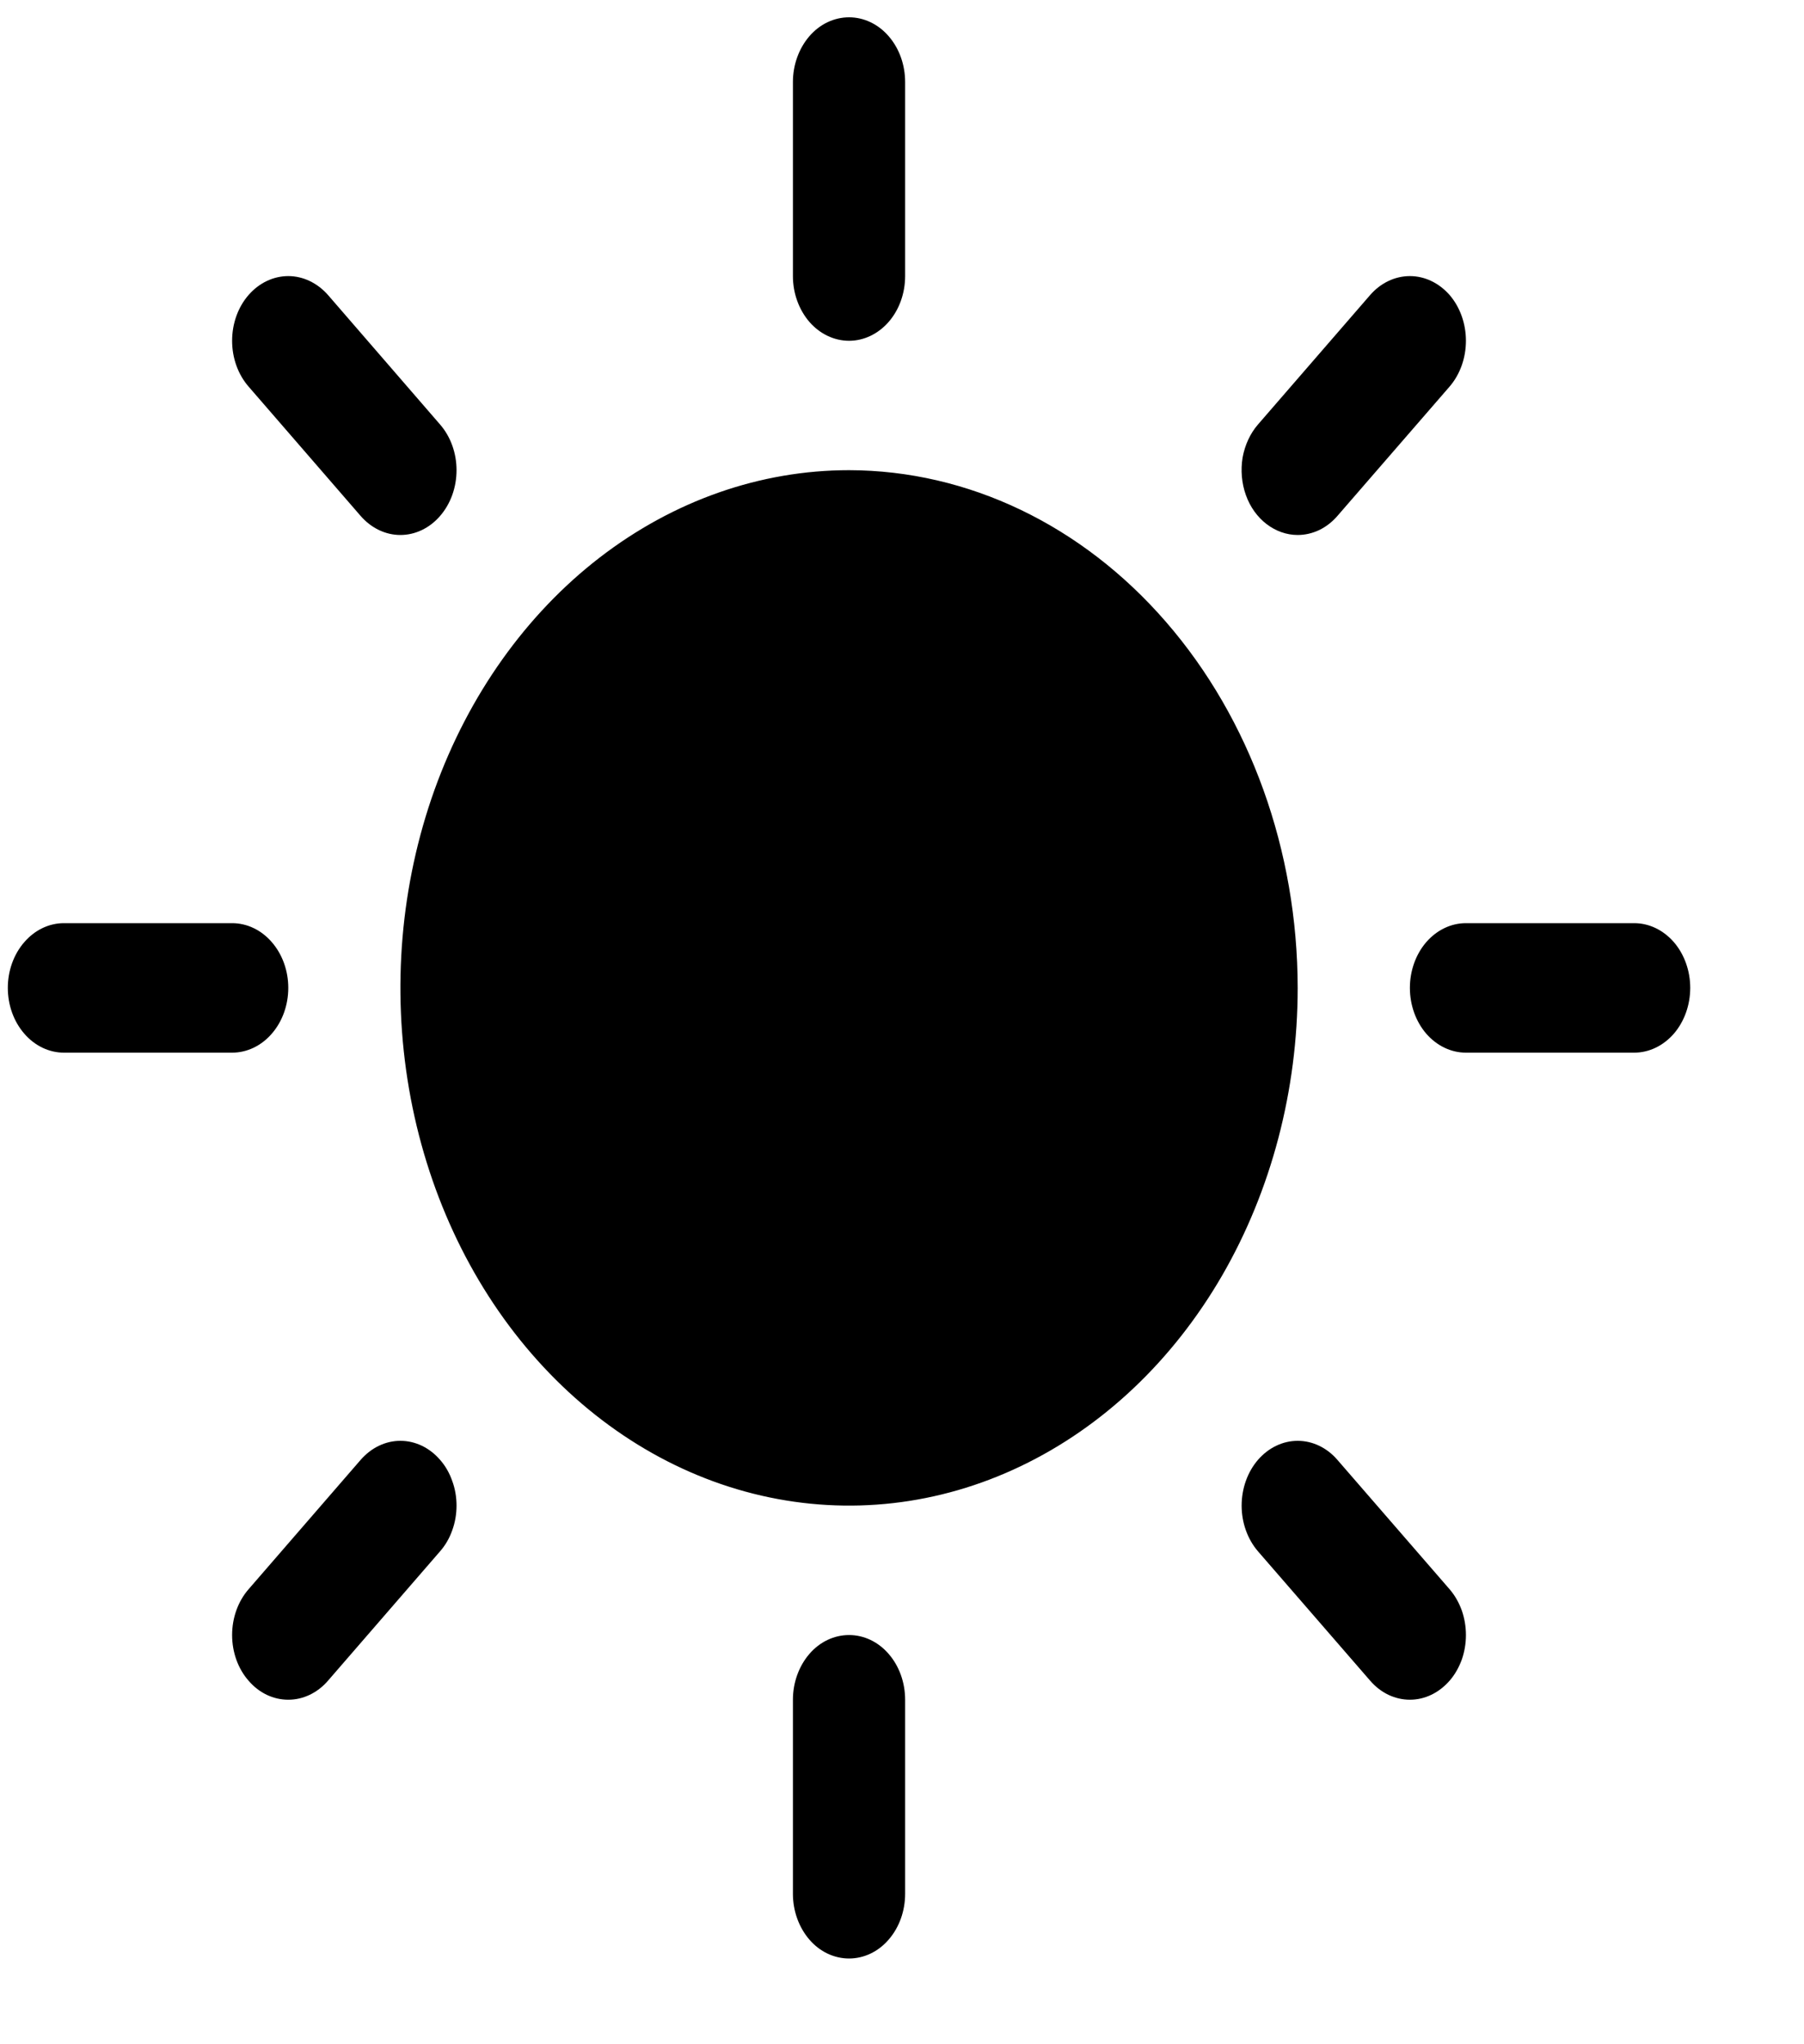 <svg width="15" height="17" viewBox="0 0 15 17" fill="none" xmlns="http://www.w3.org/2000/svg">
<path d="M6.593 2.296V0.682C6.593 0.539 6.643 0.402 6.73 0.301C6.817 0.2 6.936 0.144 7.06 0.144C7.183 0.144 7.302 0.2 7.389 0.301C7.477 0.402 7.526 0.539 7.526 0.682V2.296C7.526 2.439 7.477 2.576 7.389 2.677C7.302 2.777 7.183 2.834 7.06 2.834C6.936 2.834 6.817 2.777 6.73 2.677C6.643 2.576 6.593 2.439 6.593 2.296ZM7.06 3.91C6.322 3.91 5.601 4.163 4.987 4.636C4.374 5.109 3.896 5.781 3.613 6.568C3.331 7.355 3.257 8.22 3.401 9.055C3.545 9.89 3.9 10.658 4.422 11.26C4.944 11.862 5.608 12.272 6.332 12.438C7.056 12.604 7.806 12.519 8.487 12.193C9.169 11.867 9.752 11.315 10.162 10.607C10.571 9.899 10.79 9.067 10.79 8.215C10.789 7.074 10.396 5.98 9.696 5.173C8.997 4.366 8.049 3.912 7.06 3.91ZM2.999 4.291C3.087 4.392 3.206 4.449 3.329 4.449C3.453 4.449 3.572 4.392 3.659 4.291C3.747 4.19 3.796 4.053 3.796 3.91C3.796 3.768 3.747 3.631 3.659 3.53L2.727 2.453C2.639 2.353 2.52 2.296 2.397 2.296C2.273 2.296 2.154 2.353 2.067 2.453C1.979 2.554 1.93 2.691 1.93 2.834C1.93 2.977 1.979 3.114 2.067 3.215L2.999 4.291ZM2.999 12.14L2.067 13.216C1.979 13.317 1.93 13.454 1.93 13.597C1.93 13.74 1.979 13.877 2.067 13.977C2.154 14.079 2.273 14.135 2.397 14.135C2.52 14.135 2.639 14.079 2.727 13.977L3.659 12.901C3.703 12.851 3.737 12.792 3.76 12.727C3.784 12.661 3.796 12.591 3.796 12.521C3.796 12.45 3.784 12.38 3.76 12.315C3.737 12.249 3.703 12.19 3.659 12.14C3.616 12.09 3.564 12.05 3.508 12.023C3.451 11.996 3.391 11.982 3.329 11.982C3.268 11.982 3.207 11.996 3.151 12.023C3.094 12.05 3.043 12.09 2.999 12.14ZM10.79 4.449C10.851 4.449 10.912 4.435 10.969 4.408C11.025 4.381 11.077 4.341 11.12 4.291L12.053 3.215C12.14 3.114 12.189 2.977 12.189 2.834C12.189 2.691 12.14 2.554 12.053 2.453C11.965 2.353 11.847 2.296 11.723 2.296C11.599 2.296 11.48 2.353 11.393 2.453L10.46 3.53C10.395 3.605 10.351 3.701 10.332 3.805C10.315 3.91 10.324 4.018 10.359 4.116C10.394 4.215 10.454 4.299 10.531 4.358C10.608 4.417 10.698 4.449 10.79 4.449ZM11.12 12.14C11.033 12.039 10.914 11.982 10.79 11.982C10.666 11.982 10.548 12.039 10.46 12.14C10.373 12.241 10.324 12.378 10.324 12.521C10.324 12.663 10.373 12.8 10.46 12.901L11.393 13.977C11.436 14.027 11.488 14.067 11.544 14.094C11.601 14.121 11.662 14.135 11.723 14.135C11.784 14.135 11.845 14.121 11.901 14.094C11.958 14.067 12.009 14.027 12.053 13.977C12.096 13.928 12.13 13.868 12.154 13.803C12.177 13.738 12.189 13.668 12.189 13.597C12.189 13.526 12.177 13.456 12.154 13.391C12.13 13.325 12.096 13.266 12.053 13.216L11.12 12.14ZM2.397 8.215C2.397 8.073 2.348 7.936 2.26 7.835C2.173 7.734 2.054 7.677 1.93 7.677H0.531C0.408 7.677 0.289 7.734 0.202 7.835C0.114 7.936 0.065 8.073 0.065 8.215C0.065 8.358 0.114 8.495 0.202 8.596C0.289 8.697 0.408 8.754 0.531 8.754H1.93C2.054 8.754 2.173 8.697 2.26 8.596C2.348 8.495 2.397 8.358 2.397 8.215ZM7.06 13.597C6.936 13.597 6.817 13.653 6.73 13.754C6.643 13.855 6.593 13.992 6.593 14.135V15.749C6.593 15.892 6.643 16.029 6.73 16.13C6.817 16.231 6.936 16.287 7.06 16.287C7.183 16.287 7.302 16.231 7.389 16.13C7.477 16.029 7.526 15.892 7.526 15.749V14.135C7.526 13.992 7.477 13.855 7.389 13.754C7.302 13.653 7.183 13.597 7.06 13.597ZM13.588 7.677H12.189C12.065 7.677 11.947 7.734 11.859 7.835C11.772 7.936 11.723 8.073 11.723 8.215C11.723 8.358 11.772 8.495 11.859 8.596C11.947 8.697 12.065 8.754 12.189 8.754H13.588C13.712 8.754 13.83 8.697 13.918 8.596C14.005 8.495 14.054 8.358 14.054 8.215C14.054 8.073 14.005 7.936 13.918 7.835C13.83 7.734 13.712 7.677 13.588 7.677Z" fill="black"/>
</svg>
